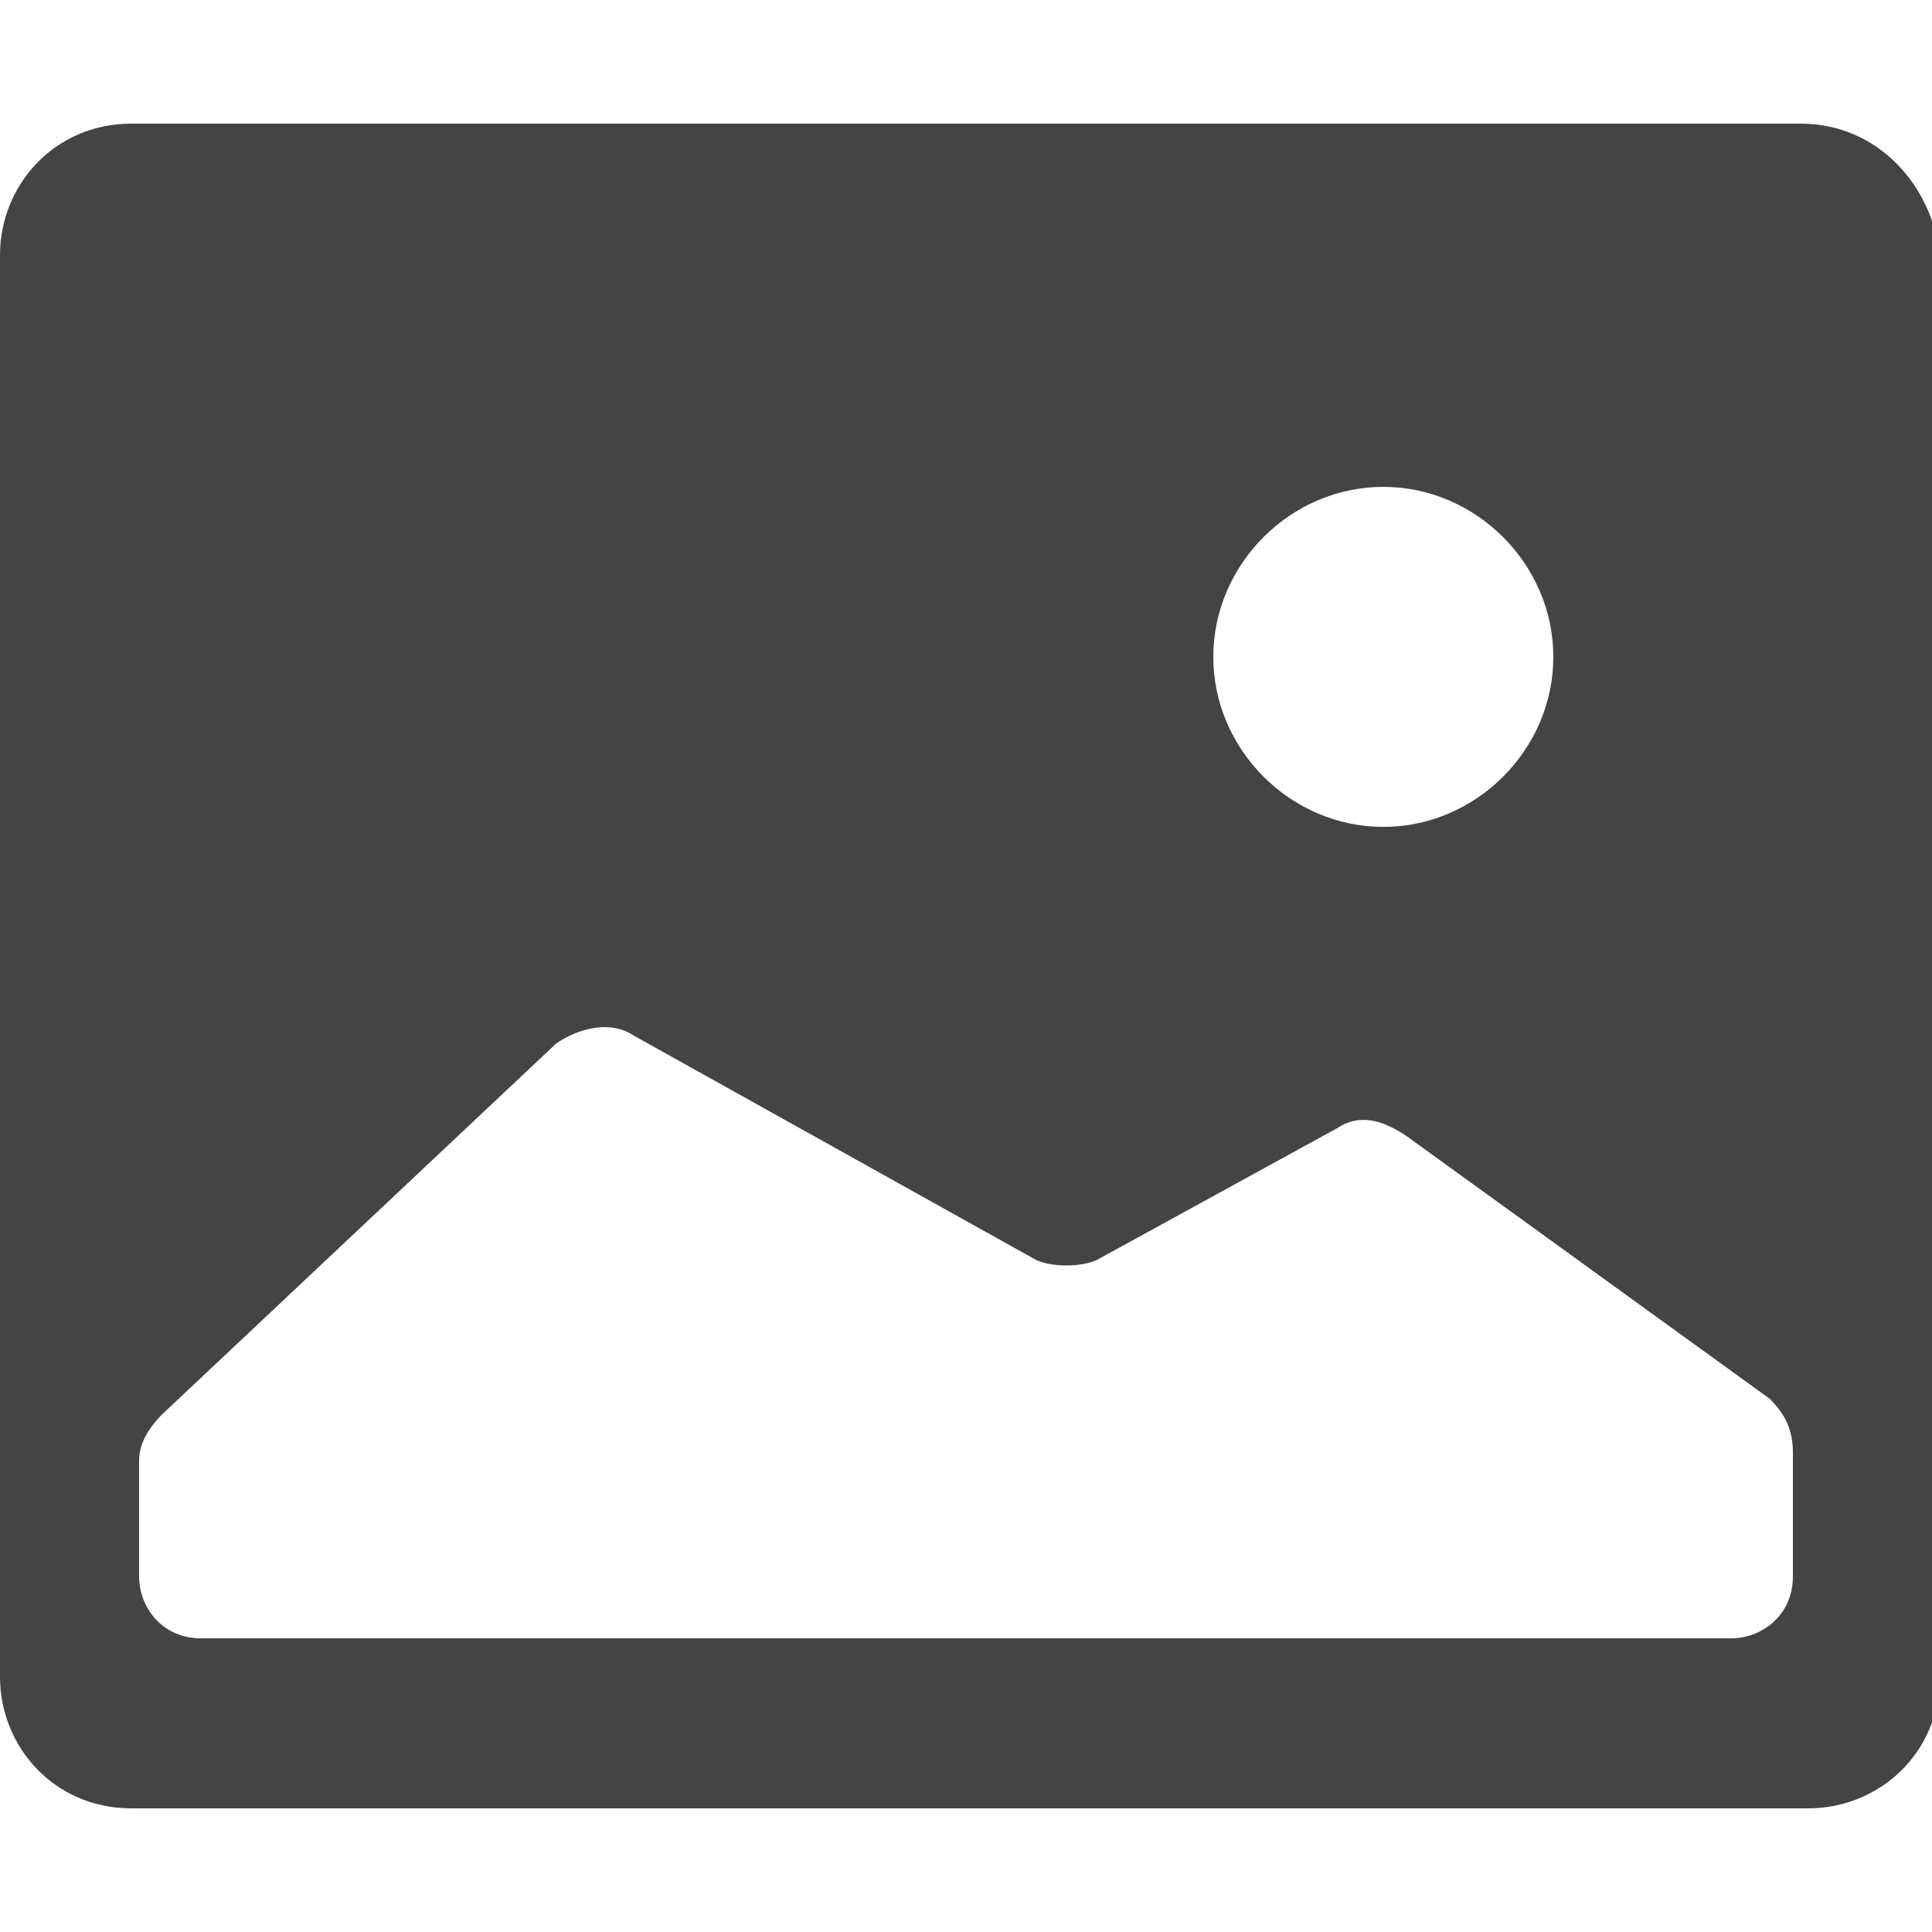 <?xml version="1.0" encoding="utf-8"?>
<!-- Generator: Adobe Illustrator 22.0.0, SVG Export Plug-In . SVG Version: 6.00 Build 0)  -->
<svg version="1.1" id="Layer_1" xmlns="http://www.w3.org/2000/svg" xmlns:xlink="http://www.w3.org/1999/xlink" x="0px" y="0px"
	 viewBox="0 0 25 25" style="enable-background:new 0 0 25 25;" xml:space="preserve">
<style type="text/css">
	.st0{fill:#CA8EEE;}
	.st1{fill:#444444;}
	.st2{fill:#0085B2;}
	.st3{fill:#D93600;}
	.st4{fill:#F76A63;}
	.st5{fill:#514D93;}
	.st6{fill:#F9C700;}
	.st7{fill:#6F90C8;}
	.st8{fill:none;stroke:#1F218B;stroke-width:2;stroke-linecap:round;stroke-miterlimit:10;}
</style>
<path class="st1" d="M23.3,1.6H1.7C0.7,1.6,0,2.4,0,3.3v18.4c0,0.9,0.7,1.7,1.7,1.7h21.7c0.9,0,1.7-0.7,1.7-1.7V3.3
	C25,2.4,24.3,1.6,23.3,1.6z M17.9,6.3c1.2,0,2.2,1,2.2,2.2c0,1.2-1,2.2-2.2,2.2c-1.2,0-2.2-1-2.2-2.2C15.7,7.3,16.7,6.3,17.9,6.3z
	 M23.2,20.4c0,0.5-0.4,0.8-0.8,0.8H2.6c-0.5,0-0.8-0.4-0.8-0.8v-1.5c0-0.2,0.1-0.4,0.3-0.6l5.1-4.8c0.3-0.2,0.7-0.3,1-0.1l5.2,2.9
	c0.2,0.1,0.6,0.1,0.8,0l3.1-1.7c0.3-0.2,0.6-0.1,0.9,0.1l4.7,3.4c0.2,0.2,0.3,0.4,0.3,0.7V20.4z"/>
</svg>
